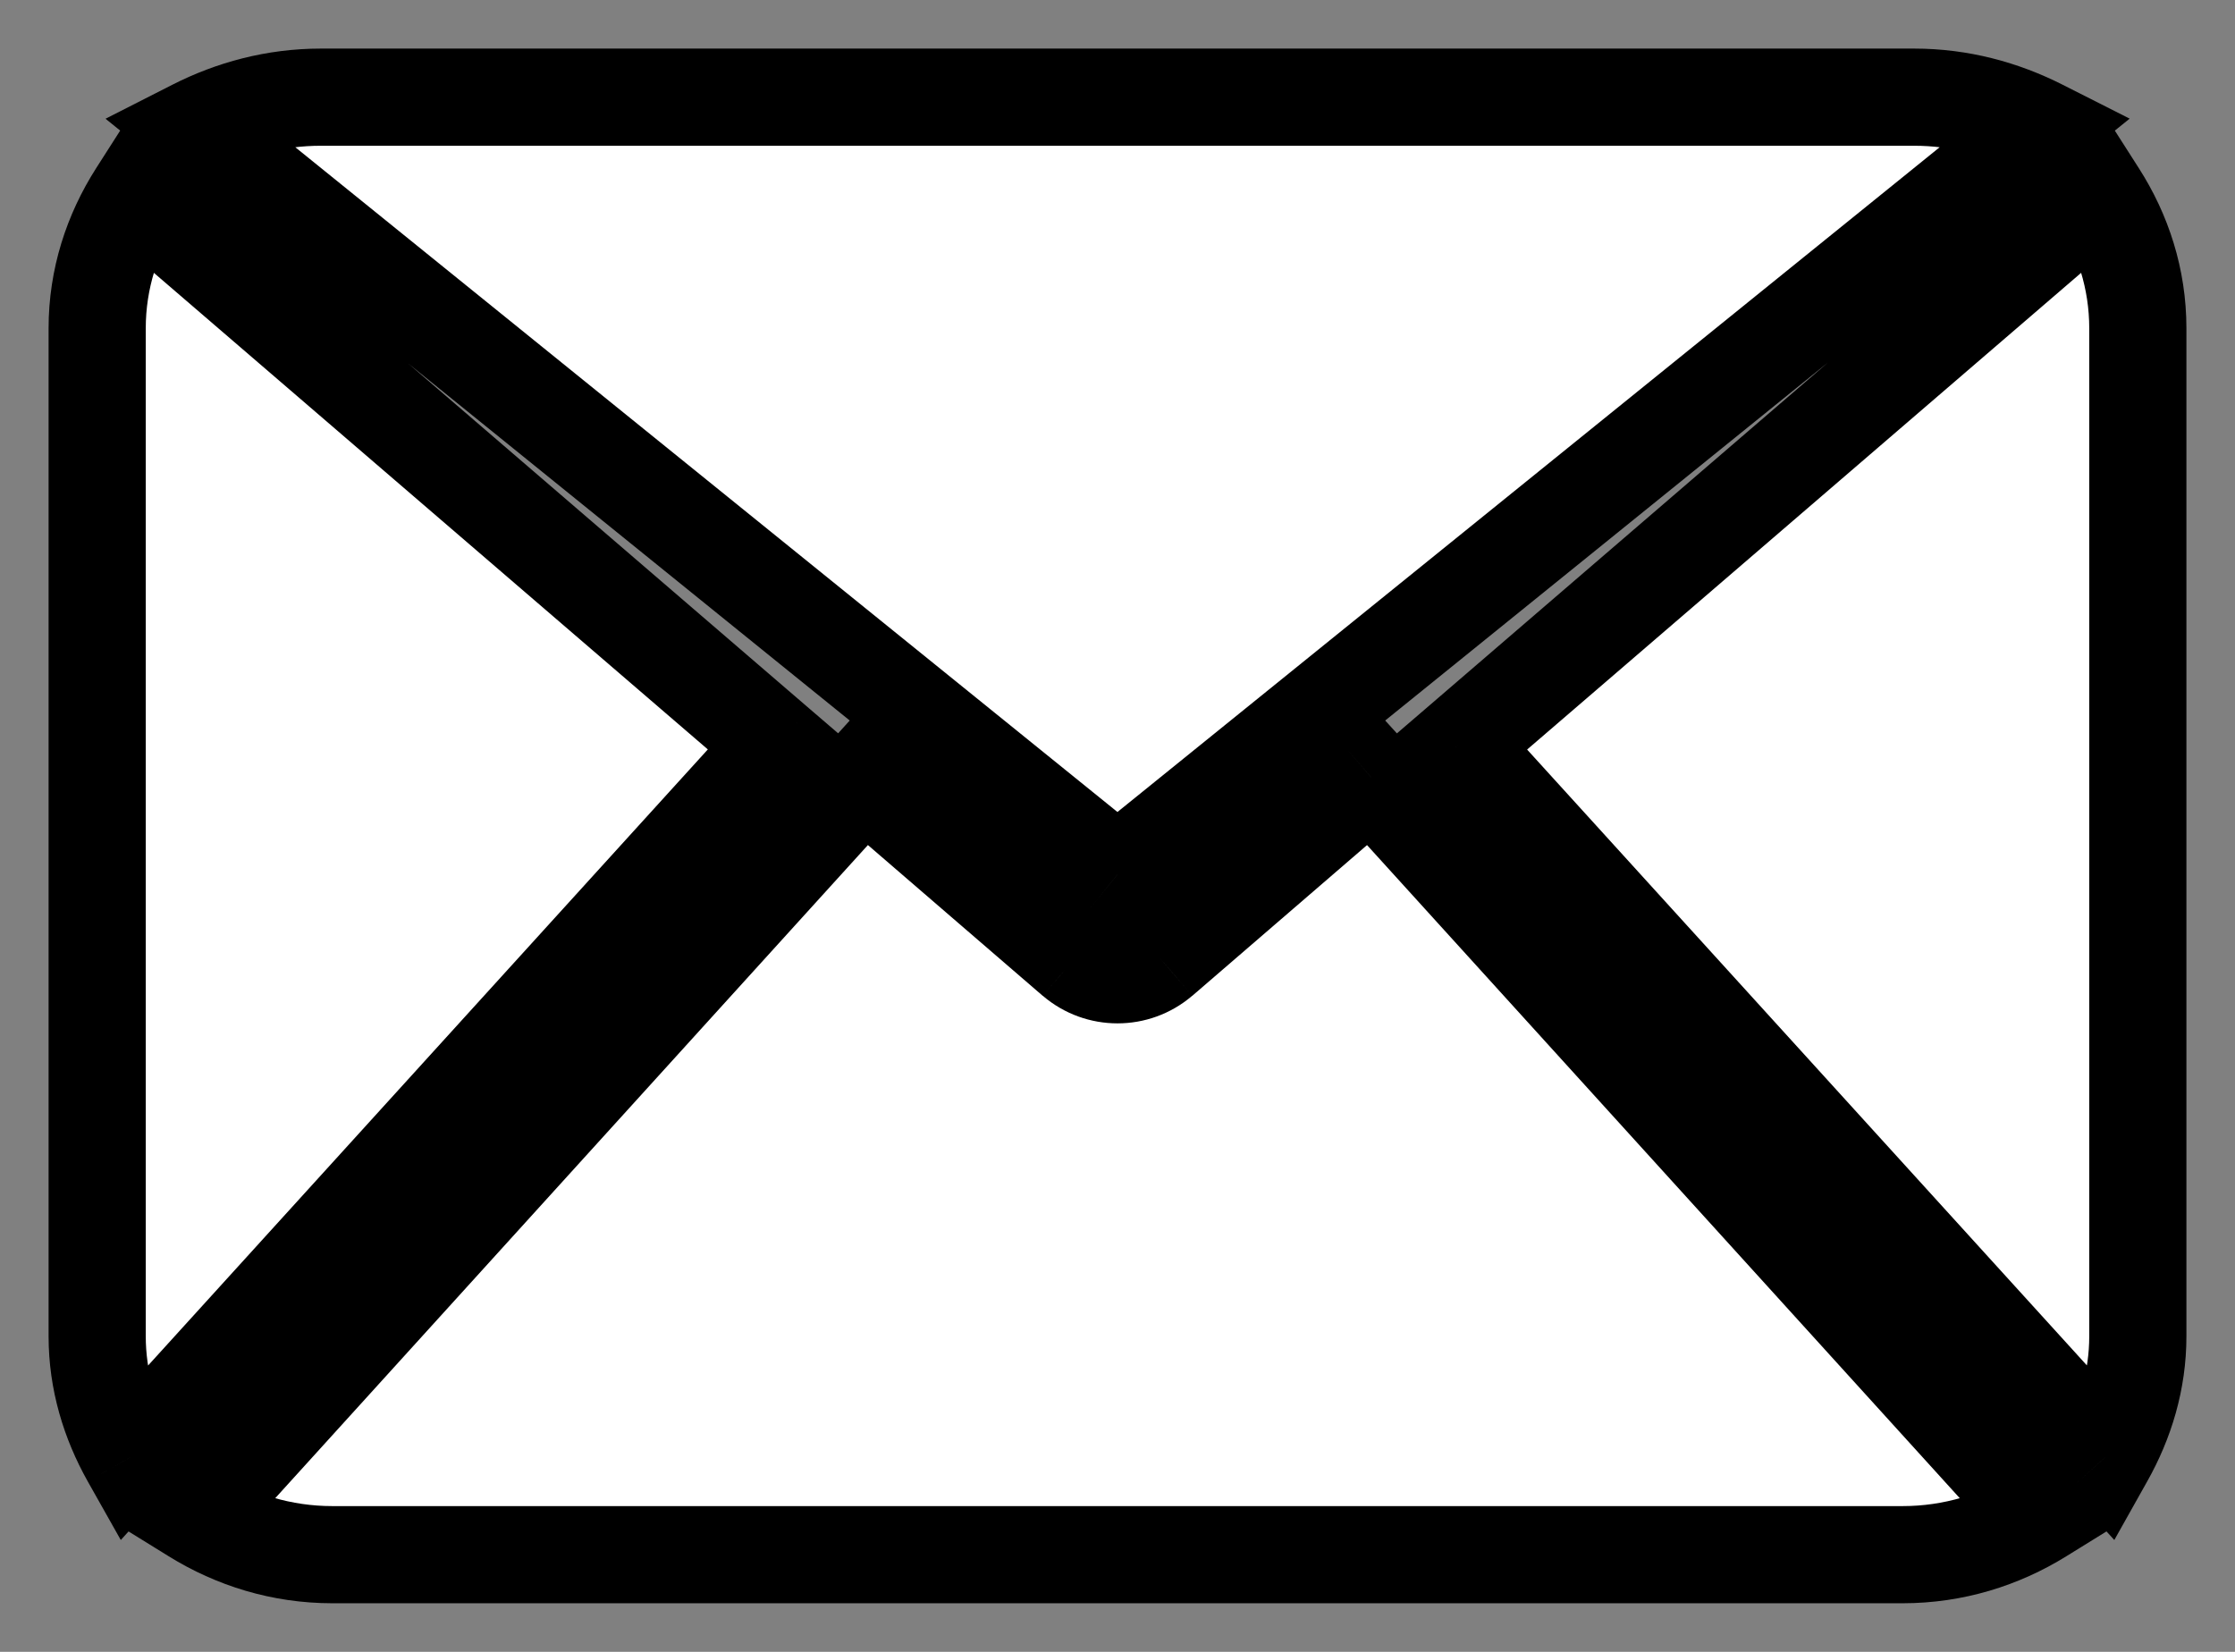 <svg width="23" height="17" viewBox="0 0 23 17" fill="none" xmlns="http://www.w3.org/2000/svg">
<rect x="0" y="0" width="23" height="17" fill="#808080" stroke="none"/>
<path fill-rule="evenodd" clip-rule="evenodd" d="M21 1.318L11.5 9L2 1.318C2.388 1.121 2.827 1 3.302 1H19.698C20.171 1 20.61 1.121 21 1.318ZM21.662 15C21.87 14.629 22 14.207 22 13.752V3.378C22 2.87 21.846 2.4 21.589 2L15 7.67L21.662 15ZM14.111 8L11.943 9.869C11.816 9.978 11.659 10.032 11.5 10.032C11.341 10.032 11.184 9.978 11.057 9.869L8.889 8L2 15.592C2.413 15.847 2.897 16 3.42 16H19.58C20.103 16 20.587 15.847 21 15.592L14.111 8ZM1 3.378C1 2.87 1.155 2.4 1.411 2L8 7.669L1.339 15C1.129 14.629 1 14.207 1 13.752V3.378Z" fill="white"/>
<path d="M11.5 9L11.185 9.389L11.5 9.643L11.814 9.389L11.5 9ZM21 1.318L21.314 1.707L21.916 1.221L21.226 0.872L21 1.318ZM2 1.318L1.774 0.872L1.086 1.222L1.686 1.707L2 1.318ZM21.662 15L21.291 15.336L21.758 15.849L22.097 15.245L21.662 15ZM21.589 2L22.01 1.73L21.7 1.245L21.263 1.621L21.589 2ZM15 7.67L14.674 7.291L14.284 7.626L14.63 8.006L15 7.67ZM11.943 9.869L12.269 10.248L12.27 10.248L11.943 9.869ZM14.111 8L14.481 7.664L14.153 7.303L13.784 7.621L14.111 8ZM11.057 9.869L10.73 10.248L10.731 10.248L11.057 9.869ZM8.889 8L9.215 7.621L8.846 7.303L8.519 7.664L8.889 8ZM2 15.592L1.63 15.256L1.226 15.701L1.737 16.017L2 15.592ZM21 15.592L21.263 16.017L21.774 15.701L21.37 15.256L21 15.592ZM1.411 2L1.737 1.621L1.3 1.245L0.99 1.73L1.411 2ZM8 7.669L8.37 8.005L8.716 7.625L8.326 7.29L8 7.669ZM1.339 15L0.903 15.246L1.243 15.849L1.709 15.336L1.339 15ZM11.814 9.389L21.314 1.707L20.686 0.929L11.185 8.611L11.814 9.389ZM1.686 1.707L11.185 9.389L11.814 8.611L2.314 0.929L1.686 1.707ZM3.302 0.5C2.741 0.5 2.224 0.643 1.774 0.872L2.226 1.764C2.552 1.599 2.914 1.5 3.302 1.5V0.5ZM19.698 0.5H3.302V1.5H19.698V0.5ZM21.226 0.872C20.774 0.643 20.258 0.5 19.698 0.5V1.5C20.084 1.5 20.446 1.598 20.774 1.764L21.226 0.872ZM21.5 13.752C21.5 14.11 21.398 14.448 21.226 14.755L22.097 15.245C22.342 14.81 22.5 14.305 22.5 13.752H21.5ZM21.5 3.378V13.752H22.5V3.378H21.5ZM21.168 2.27C21.378 2.596 21.5 2.974 21.5 3.378H22.5C22.5 2.766 22.314 2.204 22.01 1.73L21.168 2.27ZM15.326 8.049L21.915 2.379L21.263 1.621L14.674 7.291L15.326 8.049ZM22.032 14.664L15.37 7.334L14.63 8.006L21.291 15.336L22.032 14.664ZM12.27 10.248L14.437 8.379L13.784 7.621L11.617 9.49L12.27 10.248ZM11.5 10.532C11.773 10.532 12.047 10.438 12.269 10.248L11.617 9.489C11.585 9.517 11.544 9.532 11.5 9.532V10.532ZM10.731 10.248C10.953 10.438 11.227 10.532 11.5 10.532V9.532C11.456 9.532 11.415 9.517 11.382 9.489L10.731 10.248ZM8.563 8.379L10.73 10.248L11.383 9.49L9.215 7.621L8.563 8.379ZM2.37 15.928L9.259 8.336L8.519 7.664L1.63 15.256L2.37 15.928ZM3.42 15.5C2.996 15.5 2.603 15.377 2.263 15.167L1.737 16.017C2.223 16.318 2.797 16.5 3.42 16.5V15.5ZM19.58 15.5H3.42V16.5H19.58V15.5ZM20.737 15.167C20.398 15.377 20.004 15.5 19.58 15.5V16.5C20.203 16.5 20.777 16.318 21.263 16.017L20.737 15.167ZM13.74 8.336L20.63 15.928L21.37 15.256L14.481 7.664L13.74 8.336ZM0.99 1.73C0.687 2.204 0.5 2.766 0.5 3.378H1.5C1.5 2.974 1.623 2.596 1.832 2.27L0.99 1.73ZM8.326 7.29L1.737 1.621L1.085 2.379L7.674 8.048L8.326 7.29ZM1.709 15.336L8.37 8.005L7.63 7.332L0.969 14.664L1.709 15.336ZM0.5 13.752C0.5 14.305 0.658 14.81 0.903 15.246L1.774 14.754C1.601 14.448 1.5 14.11 1.5 13.752H0.5ZM0.5 3.378V13.752H1.5V3.378H0.5Z" fill="black"/>
</svg>
